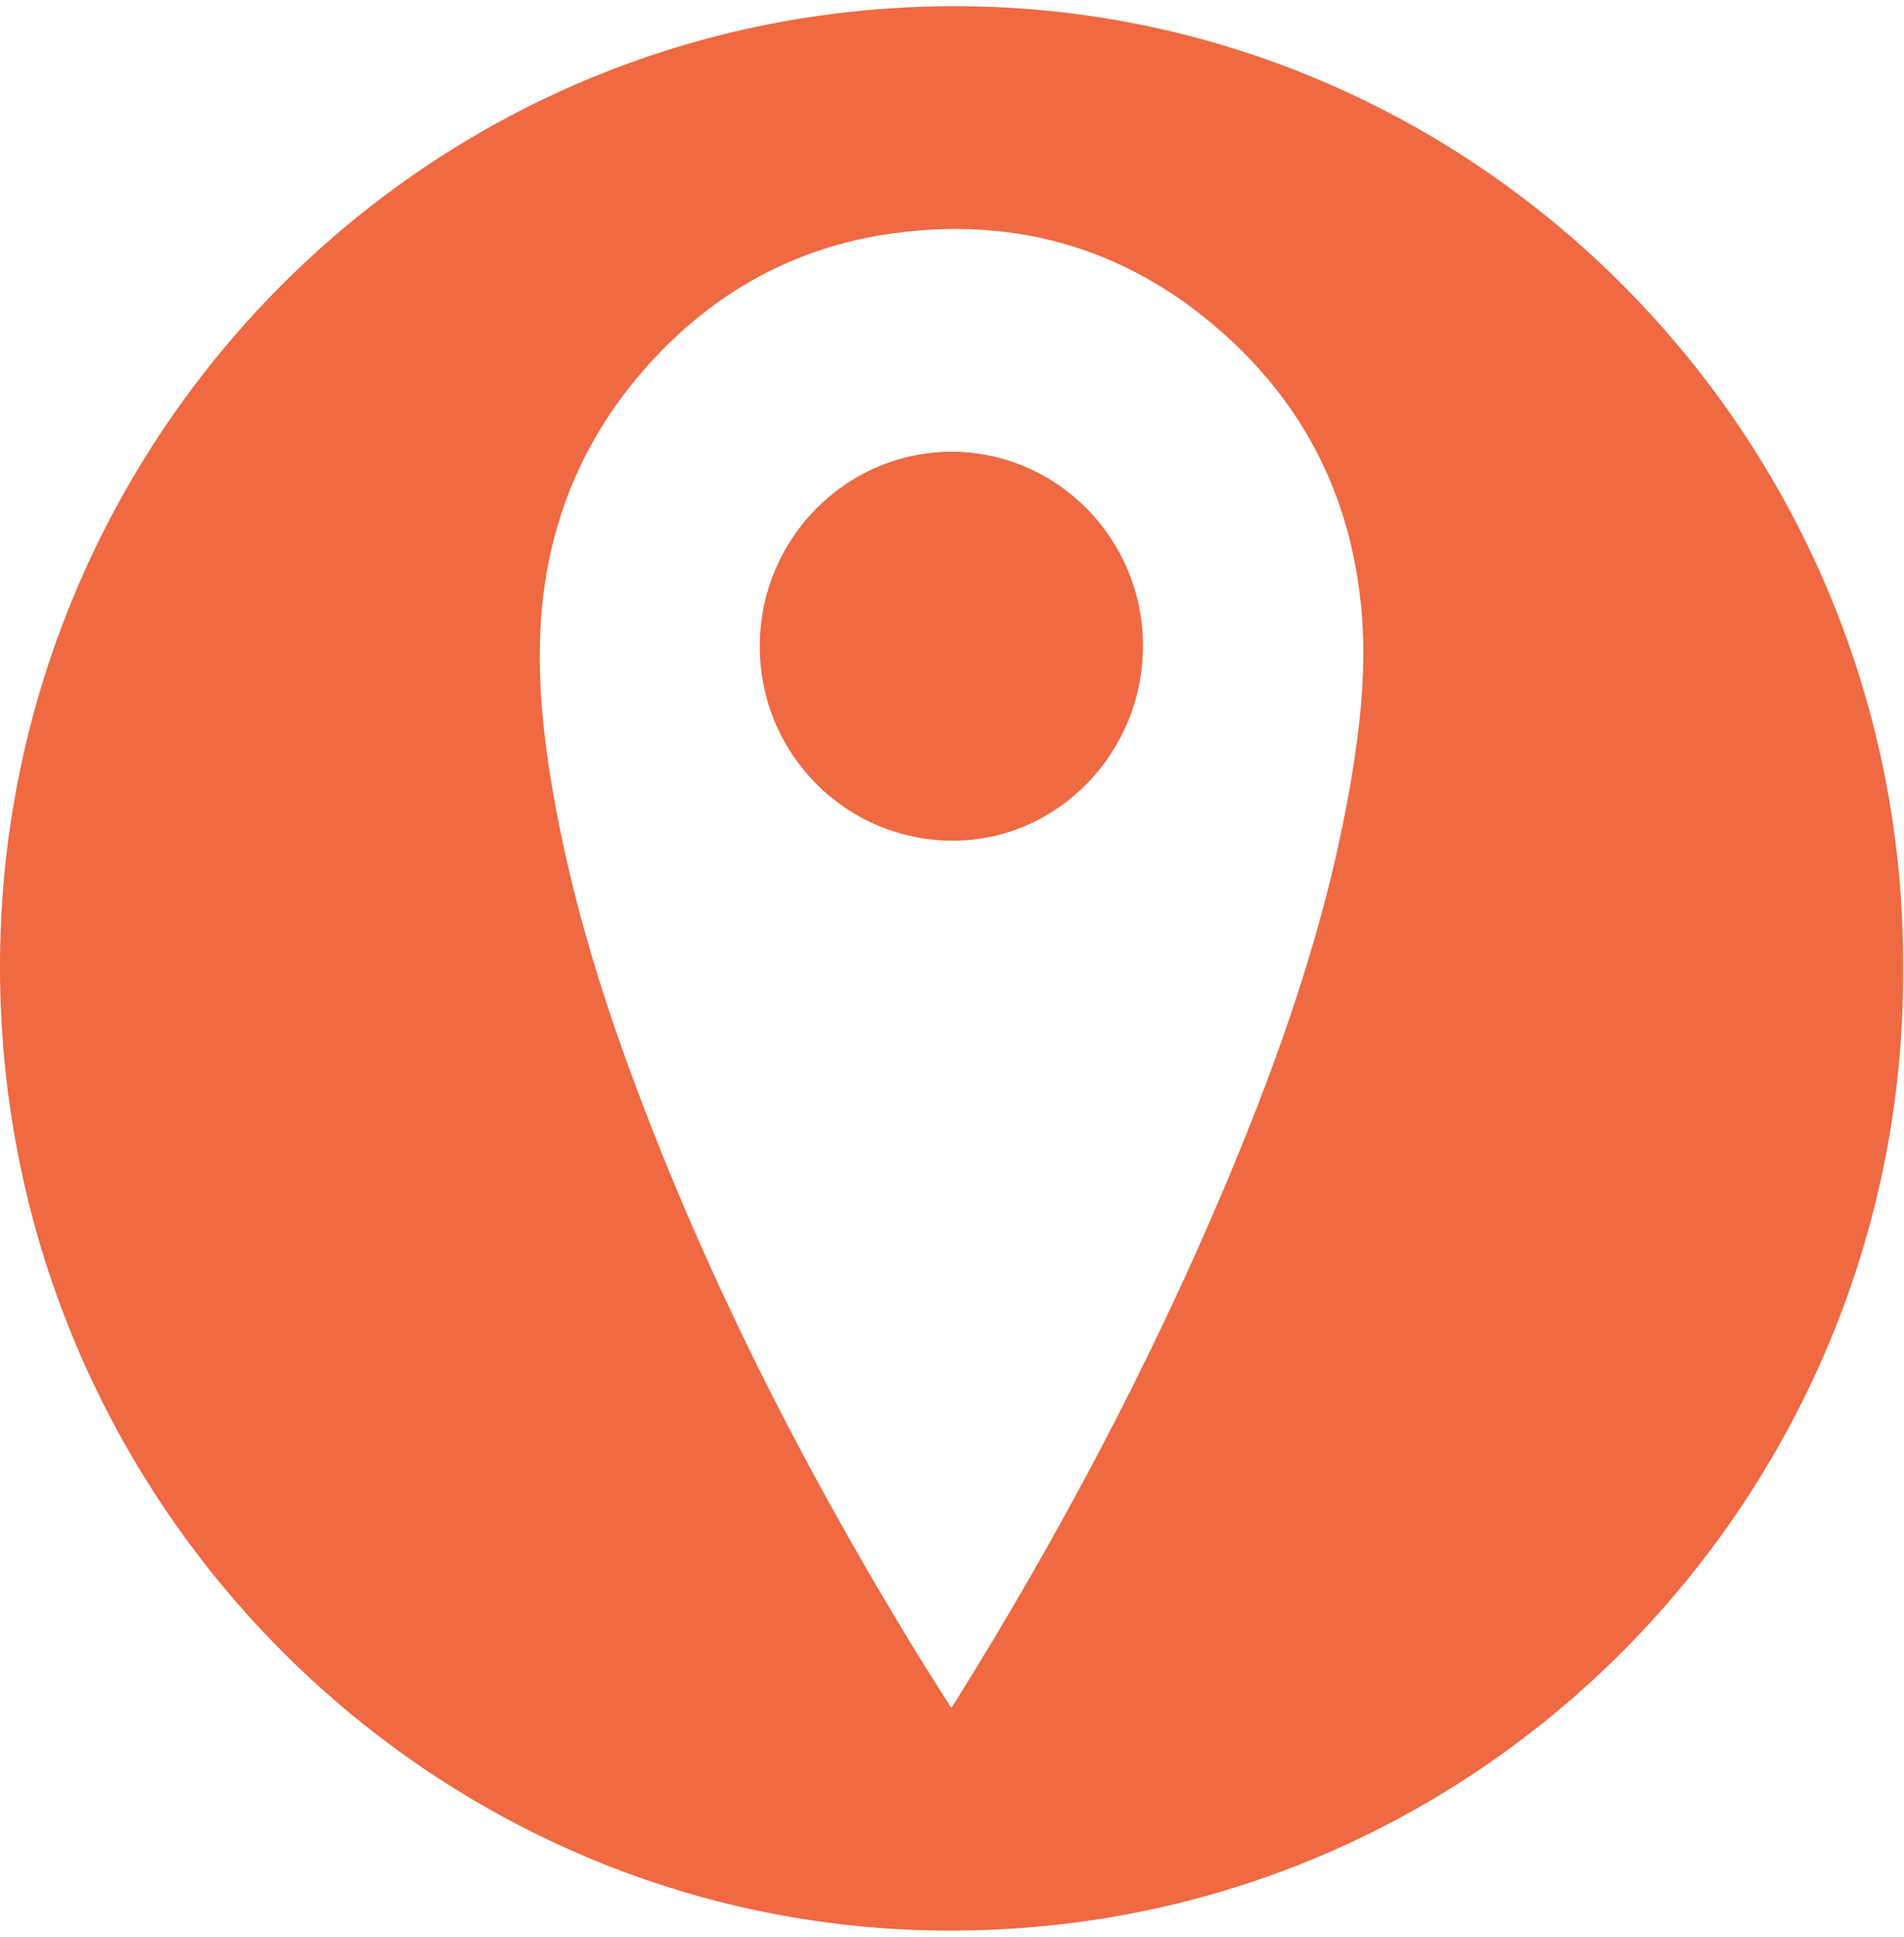 <svg xmlns="http://www.w3.org/2000/svg" width="60" height="61" viewBox="0 0 60 61">
  <g fill="#EF6942" fill-rule="evenodd">
    <path d="M17.032,19.79 C17.193,16.608 18.327,13.816 20.453,11.463 C22.5,9.198 25.035,7.796 28.034,7.362 C32.102,6.774 35.712,7.874 38.755,10.684 C41.314,13.046 42.687,16.026 42.927,19.522 C43.04,21.173 42.866,22.816 42.597,24.445 C41.854,28.933 40.362,33.186 38.604,37.351 C36.221,42.995 33.356,48.381 30.123,53.569 C30.089,53.623 30.051,53.674 29.974,53.788 C29.527,53.073 29.099,52.409 28.688,51.733 C25.144,45.91 22.073,39.849 19.744,33.416 C18.799,30.806 18.016,28.148 17.509,25.411 C17.165,23.554 16.936,21.681 17.032,19.79 M29.482,60.8 C46.648,61.061 60.041,47.026 59.971,30.573 C60.091,13.995 46.862,0.487 30.641,0.198 C13.725,-0.104 0.357,13.42 0.007,29.781 C-0.356,46.783 13.094,60.55 29.482,60.8" transform="translate(0 .003)"/>
    <path d="M30.025,26.479 C33.321,26.481 36.019,23.717 36.018,20.338 C36.017,16.971 33.314,14.232 29.992,14.23 C26.656,14.229 23.944,16.974 23.943,20.354 C23.941,23.743 26.657,26.478 30.025,26.479"/>
  </g>
</svg>
